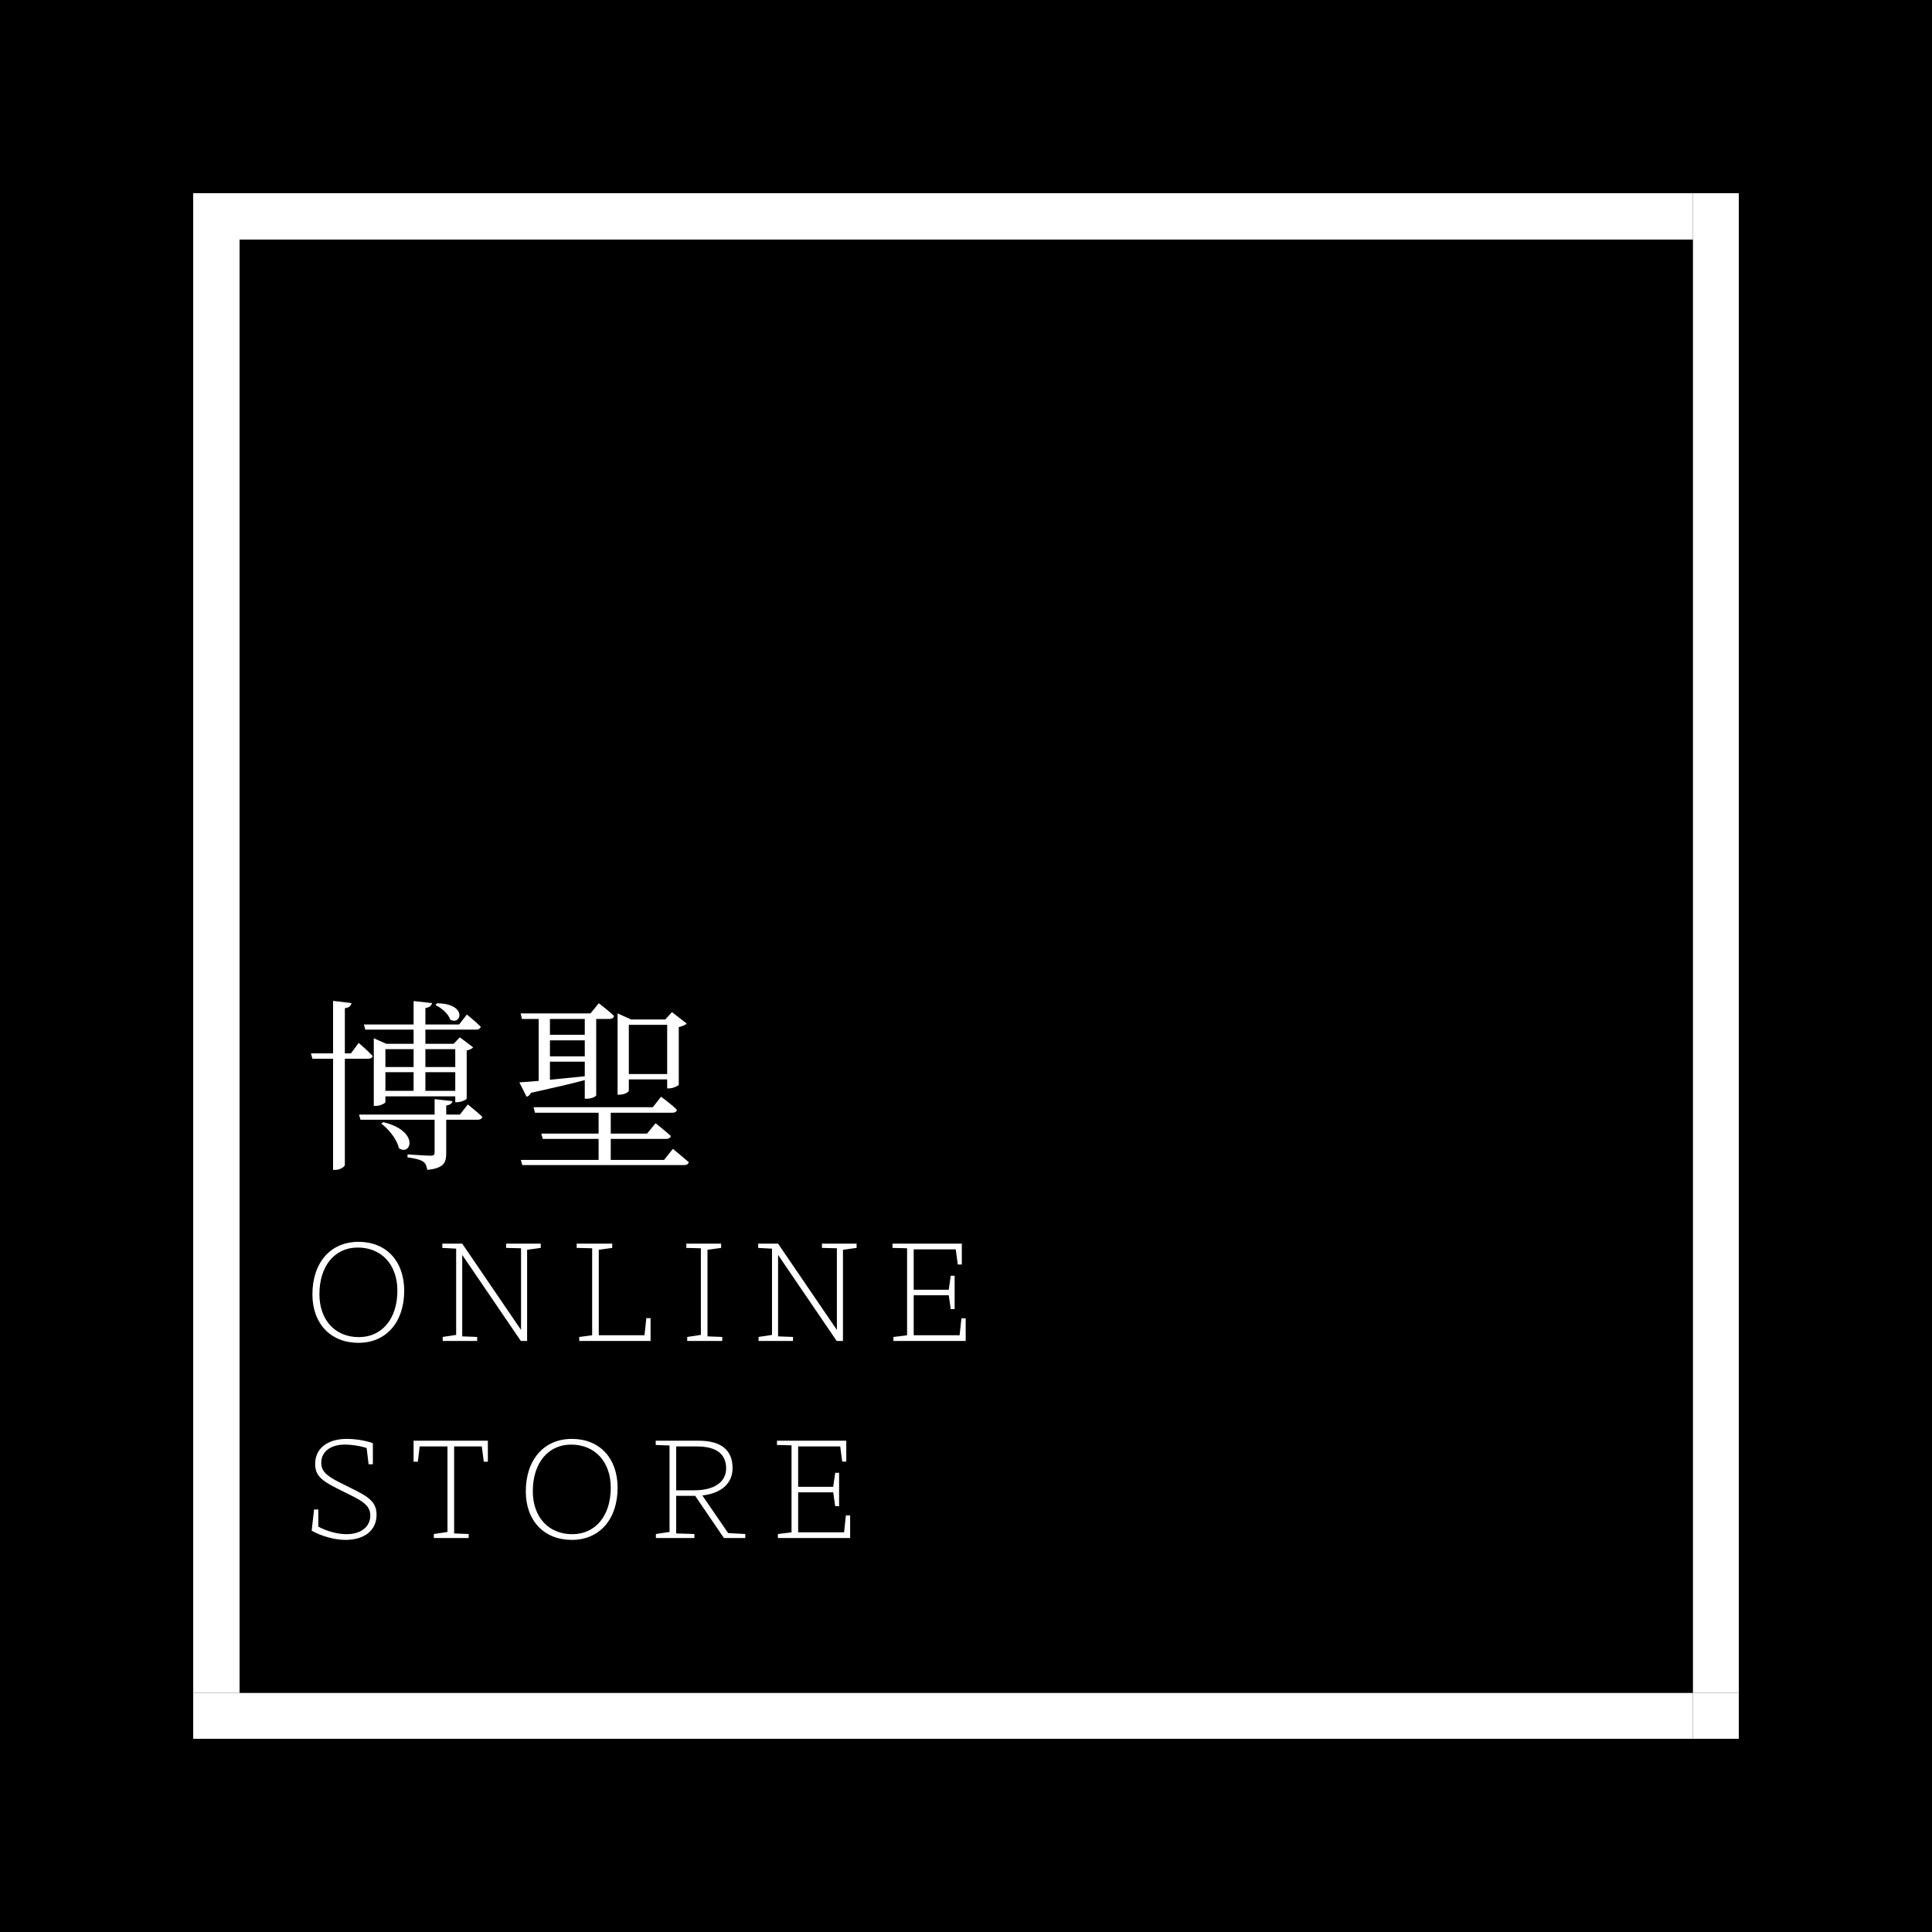 <?xml version="1.0" encoding="UTF-8"?><svg xmlns="http://www.w3.org/2000/svg" xmlns:xlink="http://www.w3.org/1999/xlink" width="375" zoomAndPan="magnify" viewBox="0 0 375 375" height="375" preserveAspectRatio="xMidYMid meet" version="1.0"><defs><g><g id="glyph-0-0"><path d="M 25.473 -29.191 C 26.688 -28.621 27.977 -27.477 28.332 -26.367 C 30.516 -25.188 31.695 -29.48 25.758 -29.551 Z M 29.301 -20.641 L 29.301 -17.172 L 23.504 -17.172 L 23.504 -20.641 Z M 23.504 -12.559 L 23.504 -16.172 L 29.301 -16.172 L 29.301 -12.559 Z M 15.742 -16.172 L 21.215 -16.172 L 21.215 -12.559 L 15.742 -12.559 Z M 21.215 -20.641 L 21.215 -17.172 L 15.742 -17.172 L 15.742 -20.641 Z M 11.84 -24.434 L 21.215 -24.434 L 21.215 -21.68 L 15.918 -21.68 L 13.488 -22.754 L 13.488 -9.625 L 13.844 -9.625 C 14.773 -9.625 15.742 -10.16 15.742 -10.375 L 15.742 -11.484 L 29.301 -11.484 L 29.301 -10.34 L 29.621 -10.34 C 30.371 -10.34 31.48 -10.805 31.52 -11.055 L 31.52 -20.391 C 32.125 -20.5 32.59 -20.75 32.77 -21 L 30.195 -22.934 L 28.977 -21.68 L 23.504 -21.68 L 23.504 -24.434 L 33.344 -24.434 C 33.844 -24.434 34.164 -24.613 34.238 -25.008 C 33.234 -26.008 31.555 -27.367 31.555 -27.367 L 30.051 -25.438 L 23.504 -25.438 L 23.504 -28.621 C 24.363 -28.762 24.684 -29.121 24.793 -29.586 L 21.215 -29.98 L 21.215 -25.438 L 11.555 -25.438 Z M 12.344 -18.781 C 12.844 -18.781 13.199 -18.961 13.273 -19.32 C 12.27 -20.391 10.555 -21.859 10.555 -21.859 L 9.051 -19.82 L 7.871 -19.82 L 7.871 -28.586 C 8.801 -28.727 9.051 -29.086 9.16 -29.586 L 5.582 -30.016 L 5.582 -19.82 L 1.289 -19.82 L 1.574 -18.781 L 5.582 -18.781 L 5.582 2.789 L 6.047 2.789 C 6.906 2.789 7.871 2.184 7.871 1.824 L 7.871 -18.781 Z M 14.953 -6.188 C 16.422 -5.078 17.996 -3.113 18.352 -1.43 C 20.715 0.215 22.465 -4.758 15.312 -6.477 Z M 30.195 -7.941 L 27.547 -7.941 L 27.547 -9.695 C 28.332 -9.84 28.656 -10.09 28.762 -10.555 L 25.293 -10.945 L 25.293 -7.941 L 10.625 -7.941 L 10.91 -6.941 L 25.293 -6.941 L 25.293 -0.645 C 25.293 -0.145 25.148 0.035 24.508 0.035 C 23.789 0.035 20.035 -0.215 20.035 -0.215 L 20.035 0.359 C 21.645 0.574 22.539 0.824 23.109 1.215 C 23.574 1.539 23.754 2.109 23.863 2.789 C 27.152 2.469 27.547 1.324 27.547 -0.5 L 27.547 -6.941 L 33.664 -6.941 C 34.129 -6.941 34.453 -7.121 34.559 -7.512 C 33.484 -8.516 31.734 -9.91 31.734 -9.91 Z M 30.195 -7.941 "/></g><g id="glyph-1-0"><path d="M 30.016 -25.363 L 30.016 -15.812 L 22.574 -15.812 L 22.574 -25.363 Z M 22.574 -14.773 L 30.016 -14.773 L 30.016 -13.023 L 30.371 -13.023 C 31.125 -13.023 32.199 -13.523 32.27 -13.738 L 32.27 -24.934 C 32.984 -25.078 33.559 -25.328 33.809 -25.613 L 30.945 -27.832 L 29.656 -26.402 L 23.039 -26.402 L 20.391 -27.582 L 20.391 -11.805 L 20.715 -11.805 C 21.859 -11.805 22.574 -12.379 22.574 -12.594 Z M 7.262 -18.211 L 14.023 -18.211 L 14.023 -15.383 C 11.664 -15.133 9.301 -14.918 7.262 -14.703 Z M 14.023 -26.508 L 14.023 -23.434 L 7.262 -23.434 L 7.262 -26.508 Z M 7.262 -22.359 L 14.023 -22.359 L 14.023 -19.246 L 7.262 -19.246 Z M 2.719 -11.414 C 3.078 -11.484 3.363 -11.734 3.578 -12.164 C 8.086 -13.164 11.484 -13.953 14.023 -14.633 L 14.023 -11.02 L 14.348 -11.02 C 15.492 -11.02 16.242 -11.52 16.242 -11.699 L 16.242 -26.508 L 18.816 -26.508 C 19.32 -26.508 19.605 -26.688 19.711 -27.082 C 18.602 -28.156 16.742 -29.551 16.742 -29.551 L 15.133 -27.582 L 1.574 -27.582 L 1.824 -26.508 L 5.078 -26.508 L 5.078 -14.488 C 3.508 -14.348 2.219 -14.238 1.324 -14.203 Z M 29.406 0.859 L 19.066 0.859 L 19.066 -3.219 L 29.801 -3.219 C 30.301 -3.219 30.625 -3.398 30.73 -3.793 C 29.586 -4.828 27.762 -6.262 27.762 -6.262 L 26.117 -4.258 L 19.066 -4.258 L 19.066 -8.301 L 31.016 -8.301 C 31.48 -8.301 31.84 -8.48 31.91 -8.871 C 30.801 -9.98 28.836 -11.414 28.836 -11.414 L 27.227 -9.375 L 4.078 -9.375 L 4.363 -8.301 L 16.707 -8.301 L 16.707 -4.258 L 5.582 -4.258 L 5.867 -3.219 L 16.707 -3.219 L 16.707 0.859 L 1.609 0.859 L 1.895 1.859 L 33.27 1.859 C 33.809 1.859 34.129 1.68 34.199 1.289 C 33.02 0.25 31.125 -1.289 31.125 -1.289 Z M 29.406 0.859 "/></g><g id="glyph-2-0"><path d="M 10.52 0.359 C 15.883 0.359 19.391 -3.648 19.391 -9.766 C 19.391 -15.527 15.883 -19.246 10.52 -19.246 C 5.117 -19.246 1.574 -15.238 1.574 -9.051 C 1.574 -3.363 5.117 0.359 10.52 0.359 Z M 10.59 -0.75 C 5.973 -0.75 2.934 -4.078 2.934 -9.086 C 2.934 -14.523 5.867 -18.137 10.375 -18.137 C 14.988 -18.137 18.066 -14.812 18.066 -9.766 C 18.066 -4.328 15.098 -0.75 10.59 -0.75 Z M 10.59 -0.75 "/></g><g id="glyph-2-1"><path d="M 20.285 -18.891 L 13.559 -18.891 L 13.559 -18.066 L 16.457 -17.996 L 16.457 -2.148 L 5.043 -18.891 L 1.18 -18.891 L 1.18 -18.066 L 3.863 -17.922 L 3.863 -1.18 L 1.254 -0.785 L 1.254 0 L 7.941 0 L 7.941 -0.785 L 5.043 -0.895 L 5.043 -16.707 L 16.422 0 L 17.637 0 L 17.637 -17.707 L 20.285 -18.066 Z M 20.285 -18.891 "/></g><g id="glyph-2-2"><path d="M 14.348 -1.109 L 5.473 -1.109 L 5.473 -17.707 L 8.086 -18.066 L 8.086 -18.891 L 1.18 -18.891 L 1.18 -18.066 L 4.188 -17.996 L 4.188 -1.109 L 1.68 -0.785 L 1.68 0 L 15.527 0 L 15.527 -4.438 L 14.703 -4.438 Z M 14.348 -1.109 "/></g><g id="glyph-2-3"><path d="M 5.293 -17.707 L 7.941 -18.066 L 7.941 -18.891 L 1.18 -18.891 L 1.18 -18.066 L 4.008 -17.996 L 4.008 -1.18 L 1.359 -0.785 L 1.359 0 L 8.156 0 L 8.156 -0.785 L 5.293 -0.895 Z M 5.293 -17.707 "/></g><g id="glyph-2-4"><path d="M 14.203 -1.109 L 5.293 -1.109 L 5.293 -8.871 L 12.094 -8.871 L 12.484 -6.188 L 13.238 -6.188 L 13.238 -12.664 L 12.484 -12.664 L 12.094 -9.945 L 5.293 -9.945 L 5.293 -17.781 L 13.453 -17.781 L 13.844 -14.848 L 14.633 -14.848 L 14.633 -18.891 L 1.18 -18.891 L 1.18 -18.066 L 4.008 -17.996 L 4.008 -1.109 L 1.359 -0.785 L 1.359 0 L 15.383 0 L 15.383 -4.398 L 14.559 -4.398 Z M 14.203 -1.109 "/></g><g id="glyph-2-5"><path d="M 6.832 -10.805 C 4.188 -12.129 3.293 -13.059 3.293 -14.633 C 3.293 -16.742 5.078 -18.137 7.836 -18.137 C 9.336 -18.137 10.77 -17.887 12.094 -17.492 L 12.484 -14.309 L 13.309 -14.309 L 13.309 -18.426 C 11.699 -18.961 9.945 -19.246 8.227 -19.246 C 4.543 -19.246 2.109 -17.422 2.109 -14.418 C 2.109 -12.199 3.184 -11.234 6.441 -9.586 L 9.66 -7.977 C 12.055 -6.762 12.809 -5.797 12.809 -4.363 C 12.809 -2.184 10.984 -0.75 8.191 -0.75 C 6.547 -0.75 4.398 -1.289 2.719 -2.219 L 2.719 -5.547 L 1.895 -5.547 L 1.43 -1.43 C 3.363 -0.32 6.012 0.359 7.977 0.359 C 11.734 0.359 14.023 -1.539 14.023 -4.508 C 14.023 -6.652 12.914 -7.762 10.055 -9.195 Z M 6.832 -10.805 "/></g><g id="glyph-2-6"><path d="M 15.527 -18.891 L 1.109 -18.891 L 1.109 -14.812 L 1.934 -14.812 L 2.289 -17.781 L 7.691 -17.781 L 7.691 -1.18 L 5.043 -0.785 L 5.043 0 L 11.805 0 L 11.805 -0.785 L 8.98 -0.895 L 8.98 -17.781 L 14.348 -17.781 L 14.738 -14.812 L 15.527 -14.812 Z M 15.527 -18.891 "/></g><g id="glyph-2-7"><path d="M 10.23 -8.266 C 14.023 -8.691 16.098 -10.695 16.098 -13.559 C 16.098 -17.027 13.953 -18.891 9.516 -18.891 L 1.18 -18.891 L 1.18 -18.066 L 3.863 -17.961 L 3.863 -1.18 L 1.215 -0.785 L 1.215 0 L 8.691 0 L 8.691 -0.785 L 5.152 -0.895 L 5.152 -8.191 L 8.836 -8.191 L 14.418 0 L 18.566 0 L 18.566 -0.785 L 15.238 -0.965 Z M 9.16 -17.781 C 12.984 -17.781 14.848 -16.277 14.848 -13.523 C 14.848 -10.945 12.664 -9.266 8.621 -9.266 L 5.152 -9.266 L 5.152 -17.781 Z M 9.16 -17.781 "/></g></g><clipPath id="clip-0"><path d="M 328 328 L 337.5 328 L 337.5 337.5 L 328 337.5 Z M 328 328 " clip-rule="nonzero"/></clipPath><clipPath id="clip-1"><path d="M 37.5 46 L 47 46 L 47 329 L 37.5 329 Z M 37.5 46 " clip-rule="nonzero"/></clipPath><clipPath id="clip-2"><path d="M 37.5 328 L 47 328 L 47 337.5 L 37.5 337.5 Z M 37.5 328 " clip-rule="nonzero"/></clipPath><clipPath id="clip-3"><path d="M 328 46 L 337.5 46 L 337.5 329 L 328 329 Z M 328 46 " clip-rule="nonzero"/></clipPath><clipPath id="clip-4"><path d="M 46 328 L 329 328 L 329 337.5 L 46 337.5 Z M 46 328 " clip-rule="nonzero"/></clipPath><clipPath id="clip-5"><path d="M 328 37.5 L 337.5 37.5 L 337.5 47 L 328 47 Z M 328 37.5 " clip-rule="nonzero"/></clipPath><clipPath id="clip-6"><path d="M 37.5 37.5 L 47 37.5 L 47 47 L 37.5 47 Z M 37.5 37.5 " clip-rule="nonzero"/></clipPath><clipPath id="clip-7"><path d="M 46 37.5 L 329 37.5 L 329 47 L 46 47 Z M 46 37.5 " clip-rule="nonzero"/></clipPath></defs><rect x="-37.5" width="450" fill="rgb(100%, 100%, 100%)" y="-37.5" height="450" fill-opacity="1"/><rect x="-37.5" width="450" fill="rgb(100%, 100%, 100%)" y="-37.5" height="450" fill-opacity="1"/><rect x="-37.5" width="450" fill="rgb(0%, 0%, 0%)" y="-37.5" height="450" fill-opacity="1"/><g clip-path="url(#clip-0)"><path fill="rgb(100%, 100%, 100%)" d="M 328.602 328.602 L 337.5 328.602 L 337.5 337.5 L 328.602 337.5 Z M 328.602 328.602 " fill-opacity="1" fill-rule="nonzero"/></g><g clip-path="url(#clip-1)"><path fill="rgb(100%, 100%, 100%)" d="M 37.5 46.5 L 46.5 46.5 L 46.5 328.602 L 37.5 328.602 Z M 37.5 46.5 " fill-opacity="1" fill-rule="nonzero"/></g><g clip-path="url(#clip-2)"><path fill="rgb(100%, 100%, 100%)" d="M 37.5 328.602 L 46.5 328.602 L 46.5 337.5 L 37.5 337.5 Z M 37.5 328.602 " fill-opacity="1" fill-rule="nonzero"/></g><g clip-path="url(#clip-3)"><path fill="rgb(100%, 100%, 100%)" d="M 328.602 46.5 L 337.5 46.5 L 337.5 328.602 L 328.602 328.602 Z M 328.602 46.5 " fill-opacity="1" fill-rule="nonzero"/></g><g clip-path="url(#clip-4)"><path fill="rgb(100%, 100%, 100%)" d="M 46.5 328.602 L 328.602 328.602 L 328.602 337.5 L 46.5 337.5 Z M 46.5 328.602 " fill-opacity="1" fill-rule="nonzero"/></g><g clip-path="url(#clip-5)"><path fill="rgb(100%, 100%, 100%)" d="M 328.602 37.5 L 337.5 37.5 L 337.5 46.5 L 328.602 46.5 Z M 328.602 37.5 " fill-opacity="1" fill-rule="nonzero"/></g><g clip-path="url(#clip-6)"><path fill="rgb(100%, 100%, 100%)" d="M 37.5 37.5 L 46.5 37.5 L 46.5 46.5 L 37.5 46.5 Z M 37.5 37.5 " fill-opacity="1" fill-rule="nonzero"/></g><g clip-path="url(#clip-7)"><path fill="rgb(100%, 100%, 100%)" d="M 46.5 37.5 L 328.602 37.5 L 328.602 46.5 L 46.5 46.5 Z M 46.5 37.5 " fill-opacity="1" fill-rule="nonzero"/></g><g fill="rgb(100%, 100%, 100%)" fill-opacity="1"><use x="59.065" y="224.284" xmlns:xlink="http://www.w3.org/1999/xlink" xlink:href="#glyph-0-0" xlink:type="simple" xlink:actuate="onLoad" xlink:show="embed"/></g><g fill="rgb(100%, 100%, 100%)" fill-opacity="1"><use x="99.481" y="224.284" xmlns:xlink="http://www.w3.org/1999/xlink" xlink:href="#glyph-1-0" xlink:type="simple" xlink:actuate="onLoad" xlink:show="embed"/></g><g fill="rgb(100%, 100%, 100%)" fill-opacity="1"><use x="59.065" y="260.284" xmlns:xlink="http://www.w3.org/1999/xlink" xlink:href="#glyph-2-0" xlink:type="simple" xlink:actuate="onLoad" xlink:show="embed"/></g><g fill="rgb(100%, 100%, 100%)" fill-opacity="1"><use x="84.675" y="260.284" xmlns:xlink="http://www.w3.org/1999/xlink" xlink:href="#glyph-2-1" xlink:type="simple" xlink:actuate="onLoad" xlink:show="embed"/></g><g fill="rgb(100%, 100%, 100%)" fill-opacity="1"><use x="110.749" y="260.284" xmlns:xlink="http://www.w3.org/1999/xlink" xlink:href="#glyph-2-2" xlink:type="simple" xlink:actuate="onLoad" xlink:show="embed"/></g><g fill="rgb(100%, 100%, 100%)" fill-opacity="1"><use x="132.031" y="260.284" xmlns:xlink="http://www.w3.org/1999/xlink" xlink:href="#glyph-2-3" xlink:type="simple" xlink:actuate="onLoad" xlink:show="embed"/></g><g fill="rgb(100%, 100%, 100%)" fill-opacity="1"><use x="145.981" y="260.284" xmlns:xlink="http://www.w3.org/1999/xlink" xlink:href="#glyph-2-1" xlink:type="simple" xlink:actuate="onLoad" xlink:show="embed"/></g><g fill="rgb(100%, 100%, 100%)" fill-opacity="1"><use x="172.056" y="260.284" xmlns:xlink="http://www.w3.org/1999/xlink" xlink:href="#glyph-2-4" xlink:type="simple" xlink:actuate="onLoad" xlink:show="embed"/></g><g fill="rgb(100%, 100%, 100%)" fill-opacity="1"><use x="59.065" y="298.534" xmlns:xlink="http://www.w3.org/1999/xlink" xlink:href="#glyph-2-5" xlink:type="simple" xlink:actuate="onLoad" xlink:show="embed"/></g><g fill="rgb(100%, 100%, 100%)" fill-opacity="1"><use x="79.167" y="298.534" xmlns:xlink="http://www.w3.org/1999/xlink" xlink:href="#glyph-2-6" xlink:type="simple" xlink:actuate="onLoad" xlink:show="embed"/></g><g fill="rgb(100%, 100%, 100%)" fill-opacity="1"><use x="100.484" y="298.534" xmlns:xlink="http://www.w3.org/1999/xlink" xlink:href="#glyph-2-0" xlink:type="simple" xlink:actuate="onLoad" xlink:show="embed"/></g><g fill="rgb(100%, 100%, 100%)" fill-opacity="1"><use x="126.094" y="298.534" xmlns:xlink="http://www.w3.org/1999/xlink" xlink:href="#glyph-2-7" xlink:type="simple" xlink:actuate="onLoad" xlink:show="embed"/></g><g fill="rgb(100%, 100%, 100%)" fill-opacity="1"><use x="149.629" y="298.534" xmlns:xlink="http://www.w3.org/1999/xlink" xlink:href="#glyph-2-4" xlink:type="simple" xlink:actuate="onLoad" xlink:show="embed"/></g></svg>